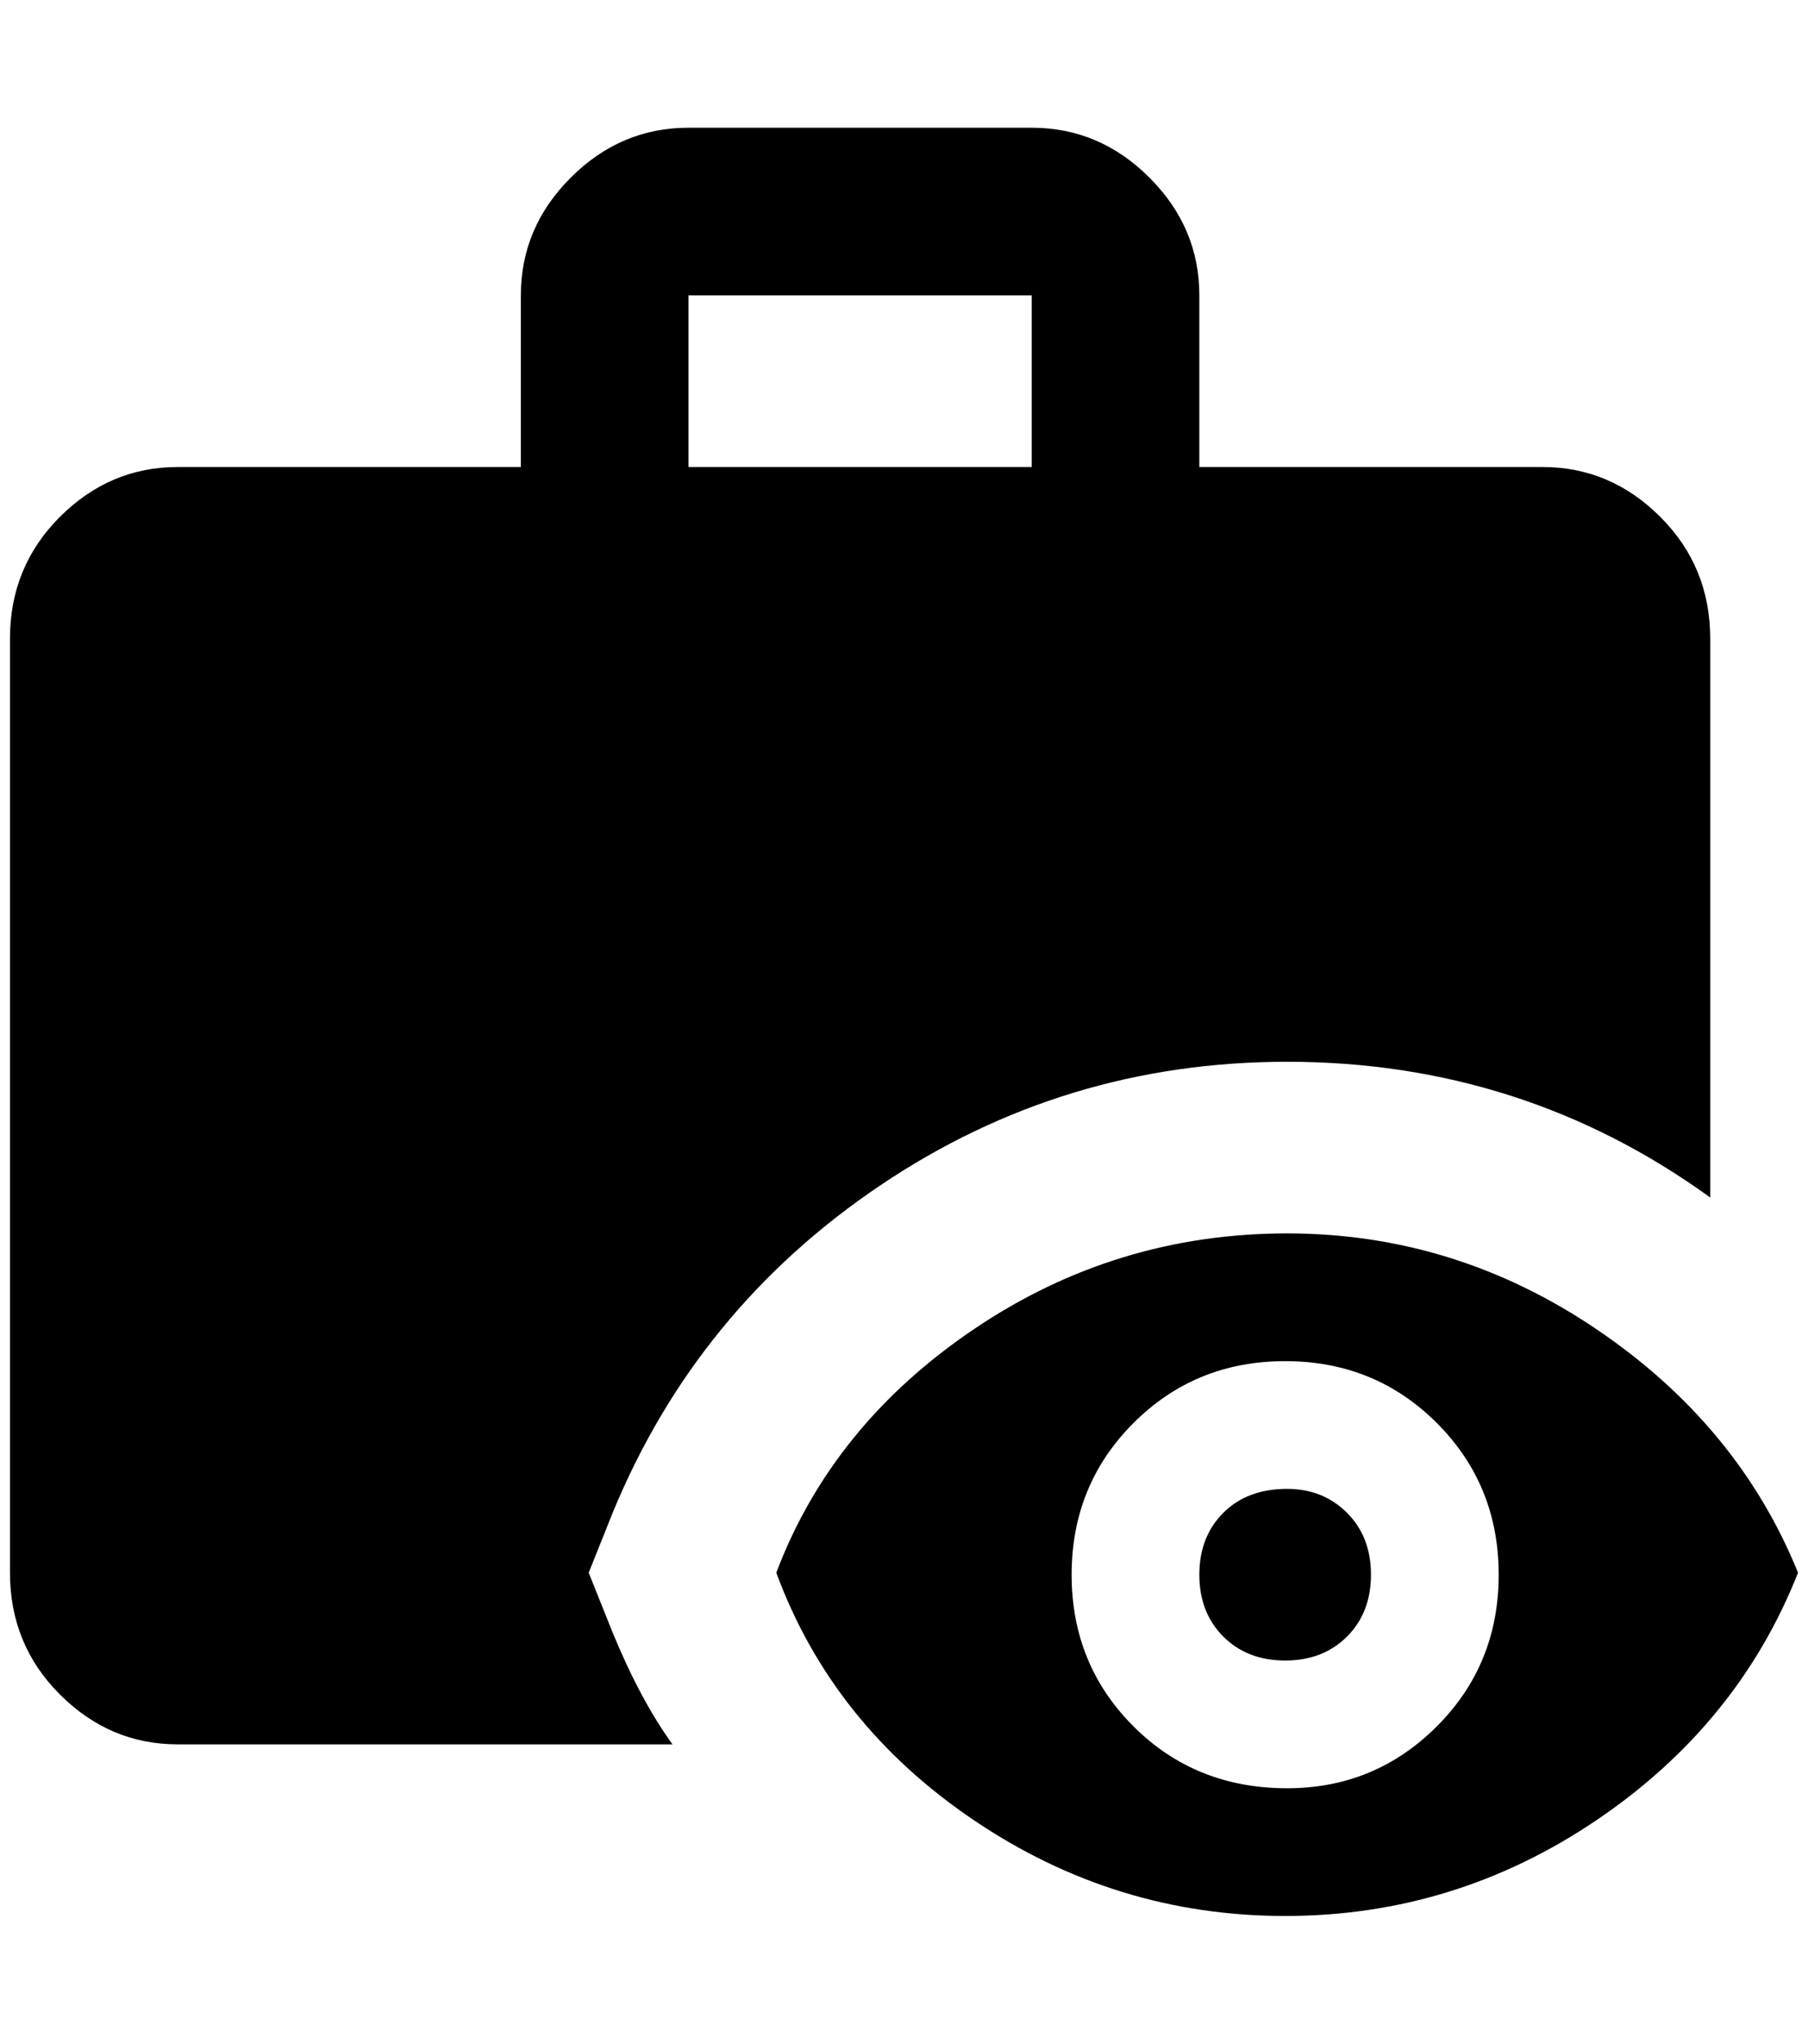 <?xml version="1.0" standalone="no"?>
<!DOCTYPE svg PUBLIC "-//W3C//DTD SVG 1.1//EN" "http://www.w3.org/Graphics/SVG/1.1/DTD/svg11.dtd" >
<svg xmlns="http://www.w3.org/2000/svg" xmlns:xlink="http://www.w3.org/1999/xlink" version="1.1" viewBox="-10 0 1812 2048">
   <path fill="currentColor"
d="M1280 1492q36 0 60 24t24 62t-24 62t-62 24t-62 -24t-24 -62t24 -62t64 -24zM604 1636l-24 -60l24 -60q84 -204 268 -328t408 -124q236 0 424 136v-560q0 -72 -50 -122t-118 -50h-344v-172q0 -68 -50 -118t-118 -50h-344q-68 0 -118 50t-50 118v172h-344q-68 0 -118 50
t-50 122v936q0 72 50 122t118 50h496q-32 -44 -60 -112zM680 296h344v172h-344v-172zM1280 1236q-172 0 -314 96t-198 244q56 152 198 248t312 96t312 -96t202 -248q-60 -148 -202 -244t-310 -96zM1280 1792q-92 0 -154 -62t-62 -152t62 -152t152 -62t152 62t62 152t-62 152
t-150 62z" />
</svg>
